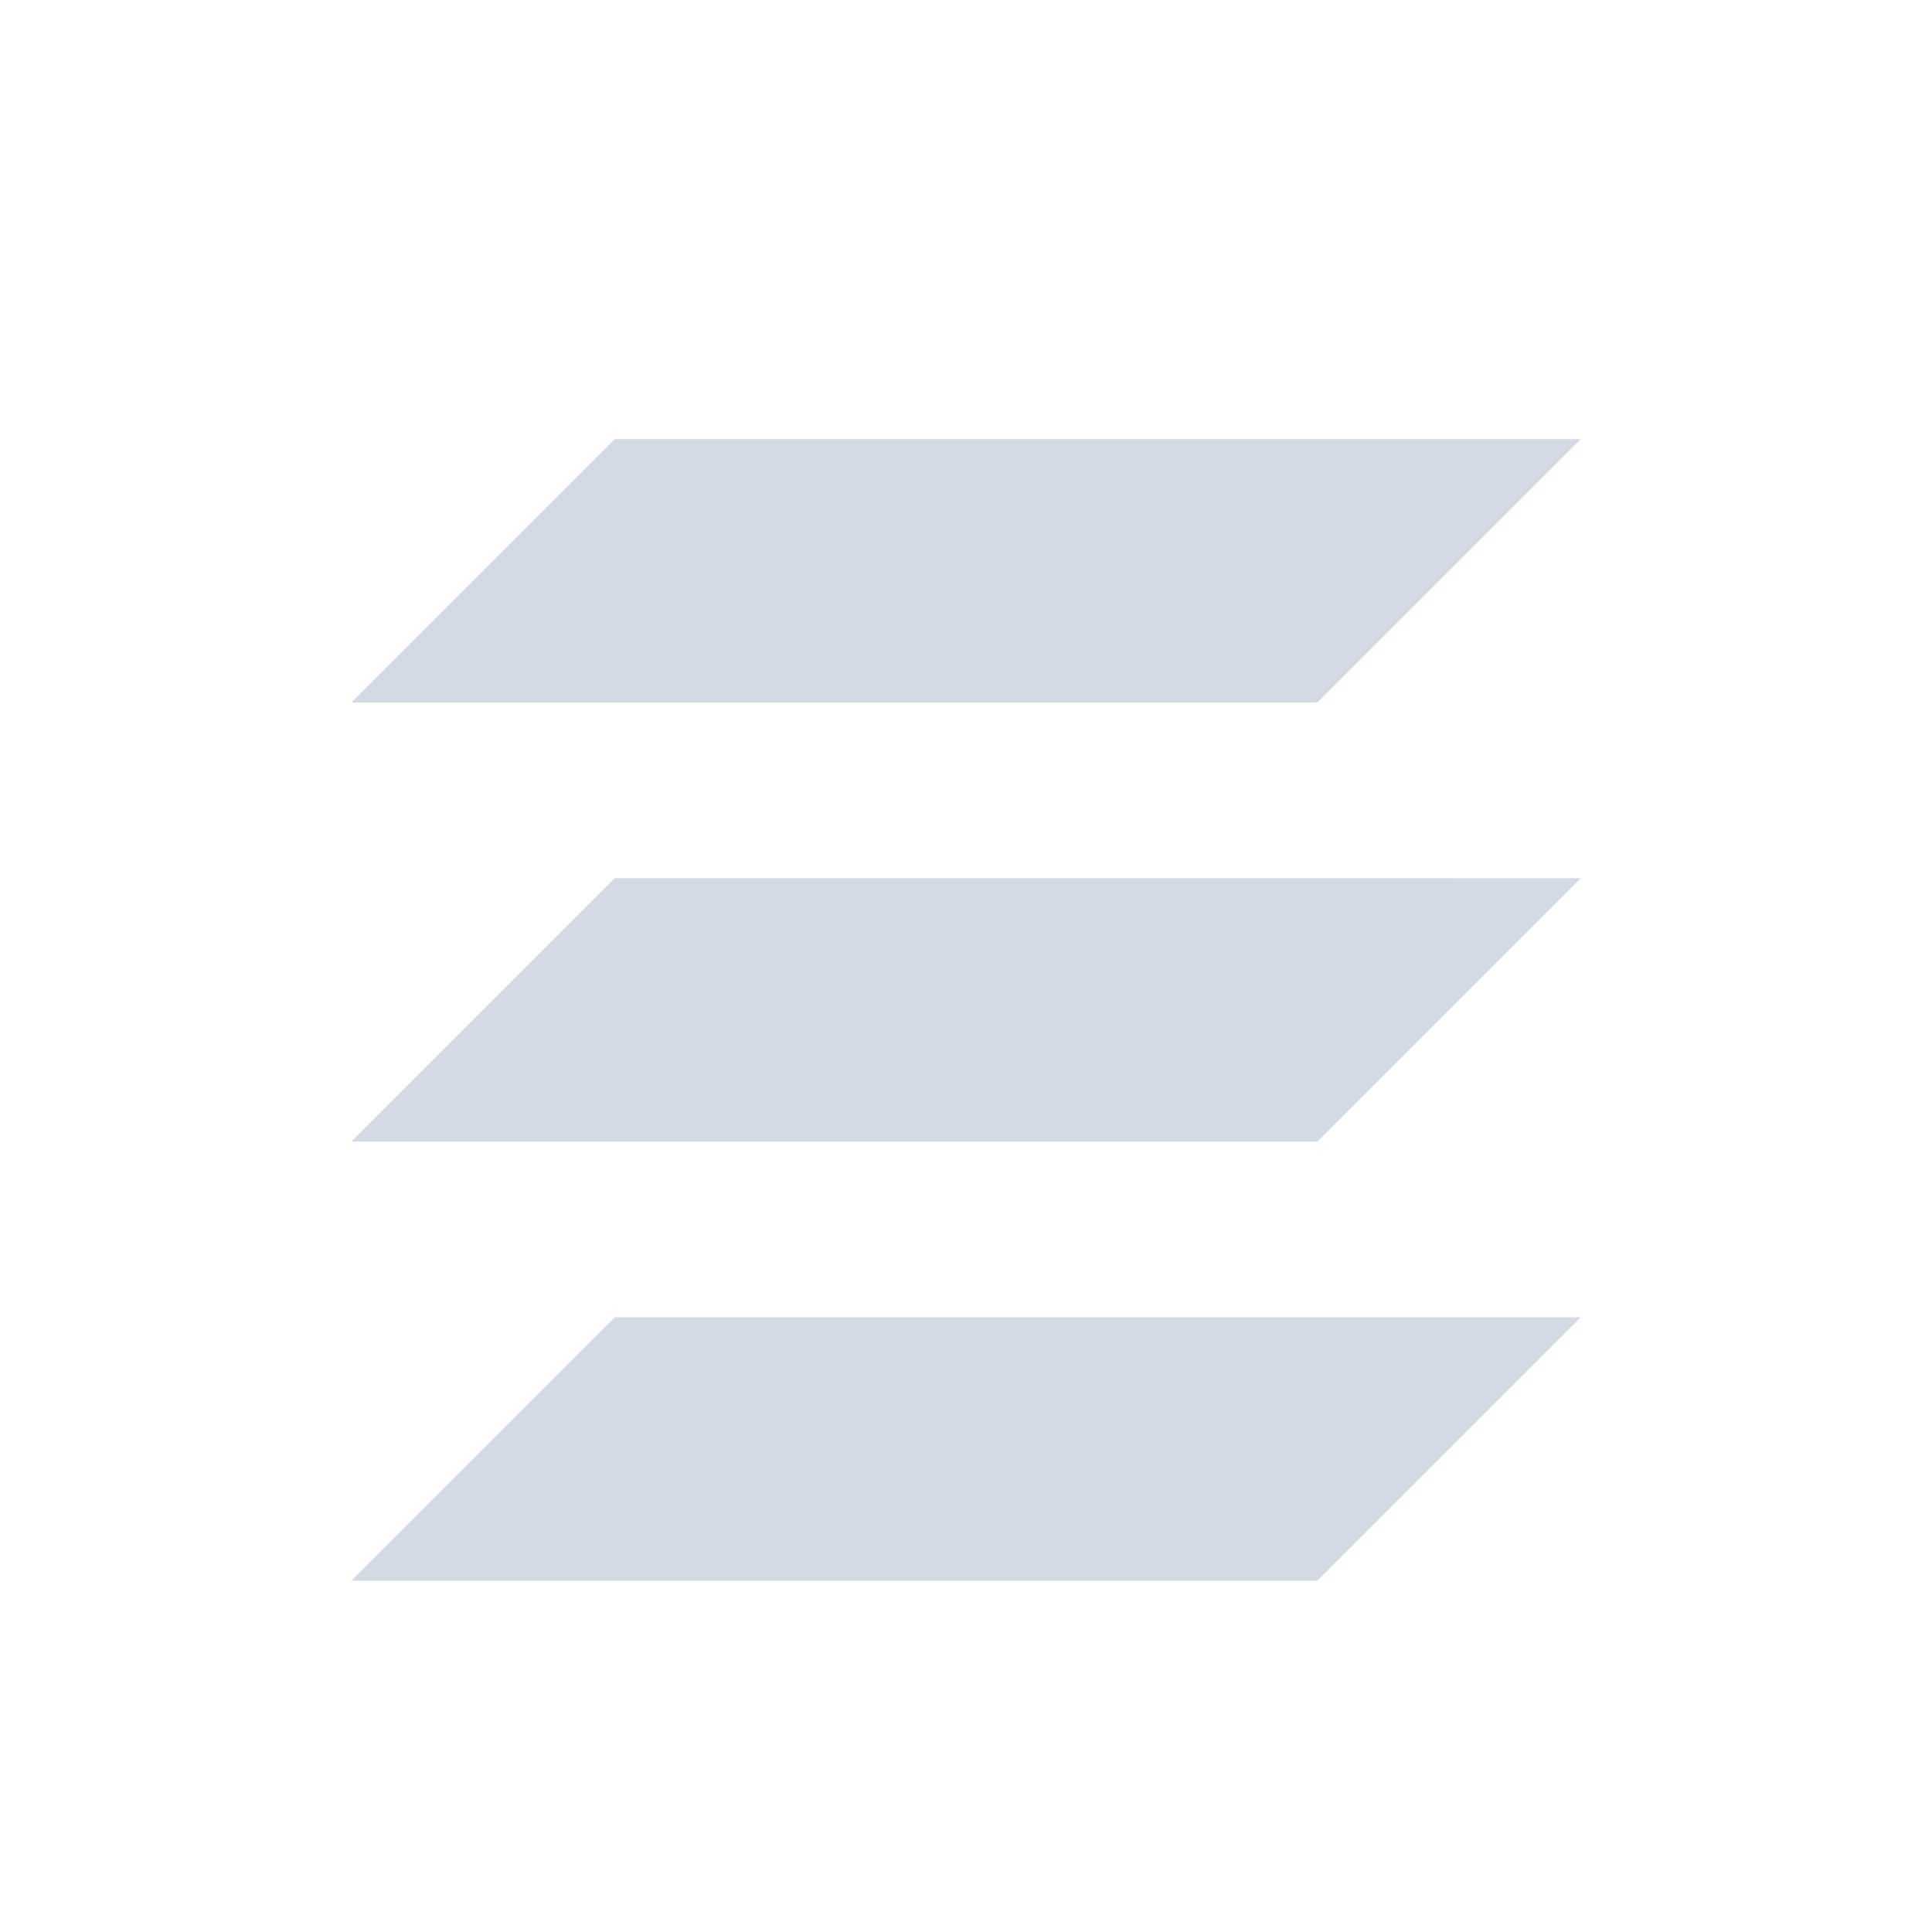 <svg xmlns="http://www.w3.org/2000/svg" width="22" height="22"><defs><style type="text/css" id="current-color-scheme"></style></defs><path d="M7 5L4 8h11l3-3H7zm0 5l-3 3h11l3-3H7zm0 5l-3 3h11l3-3H7z" fill="currentColor" color="#d3dae3"/></svg>